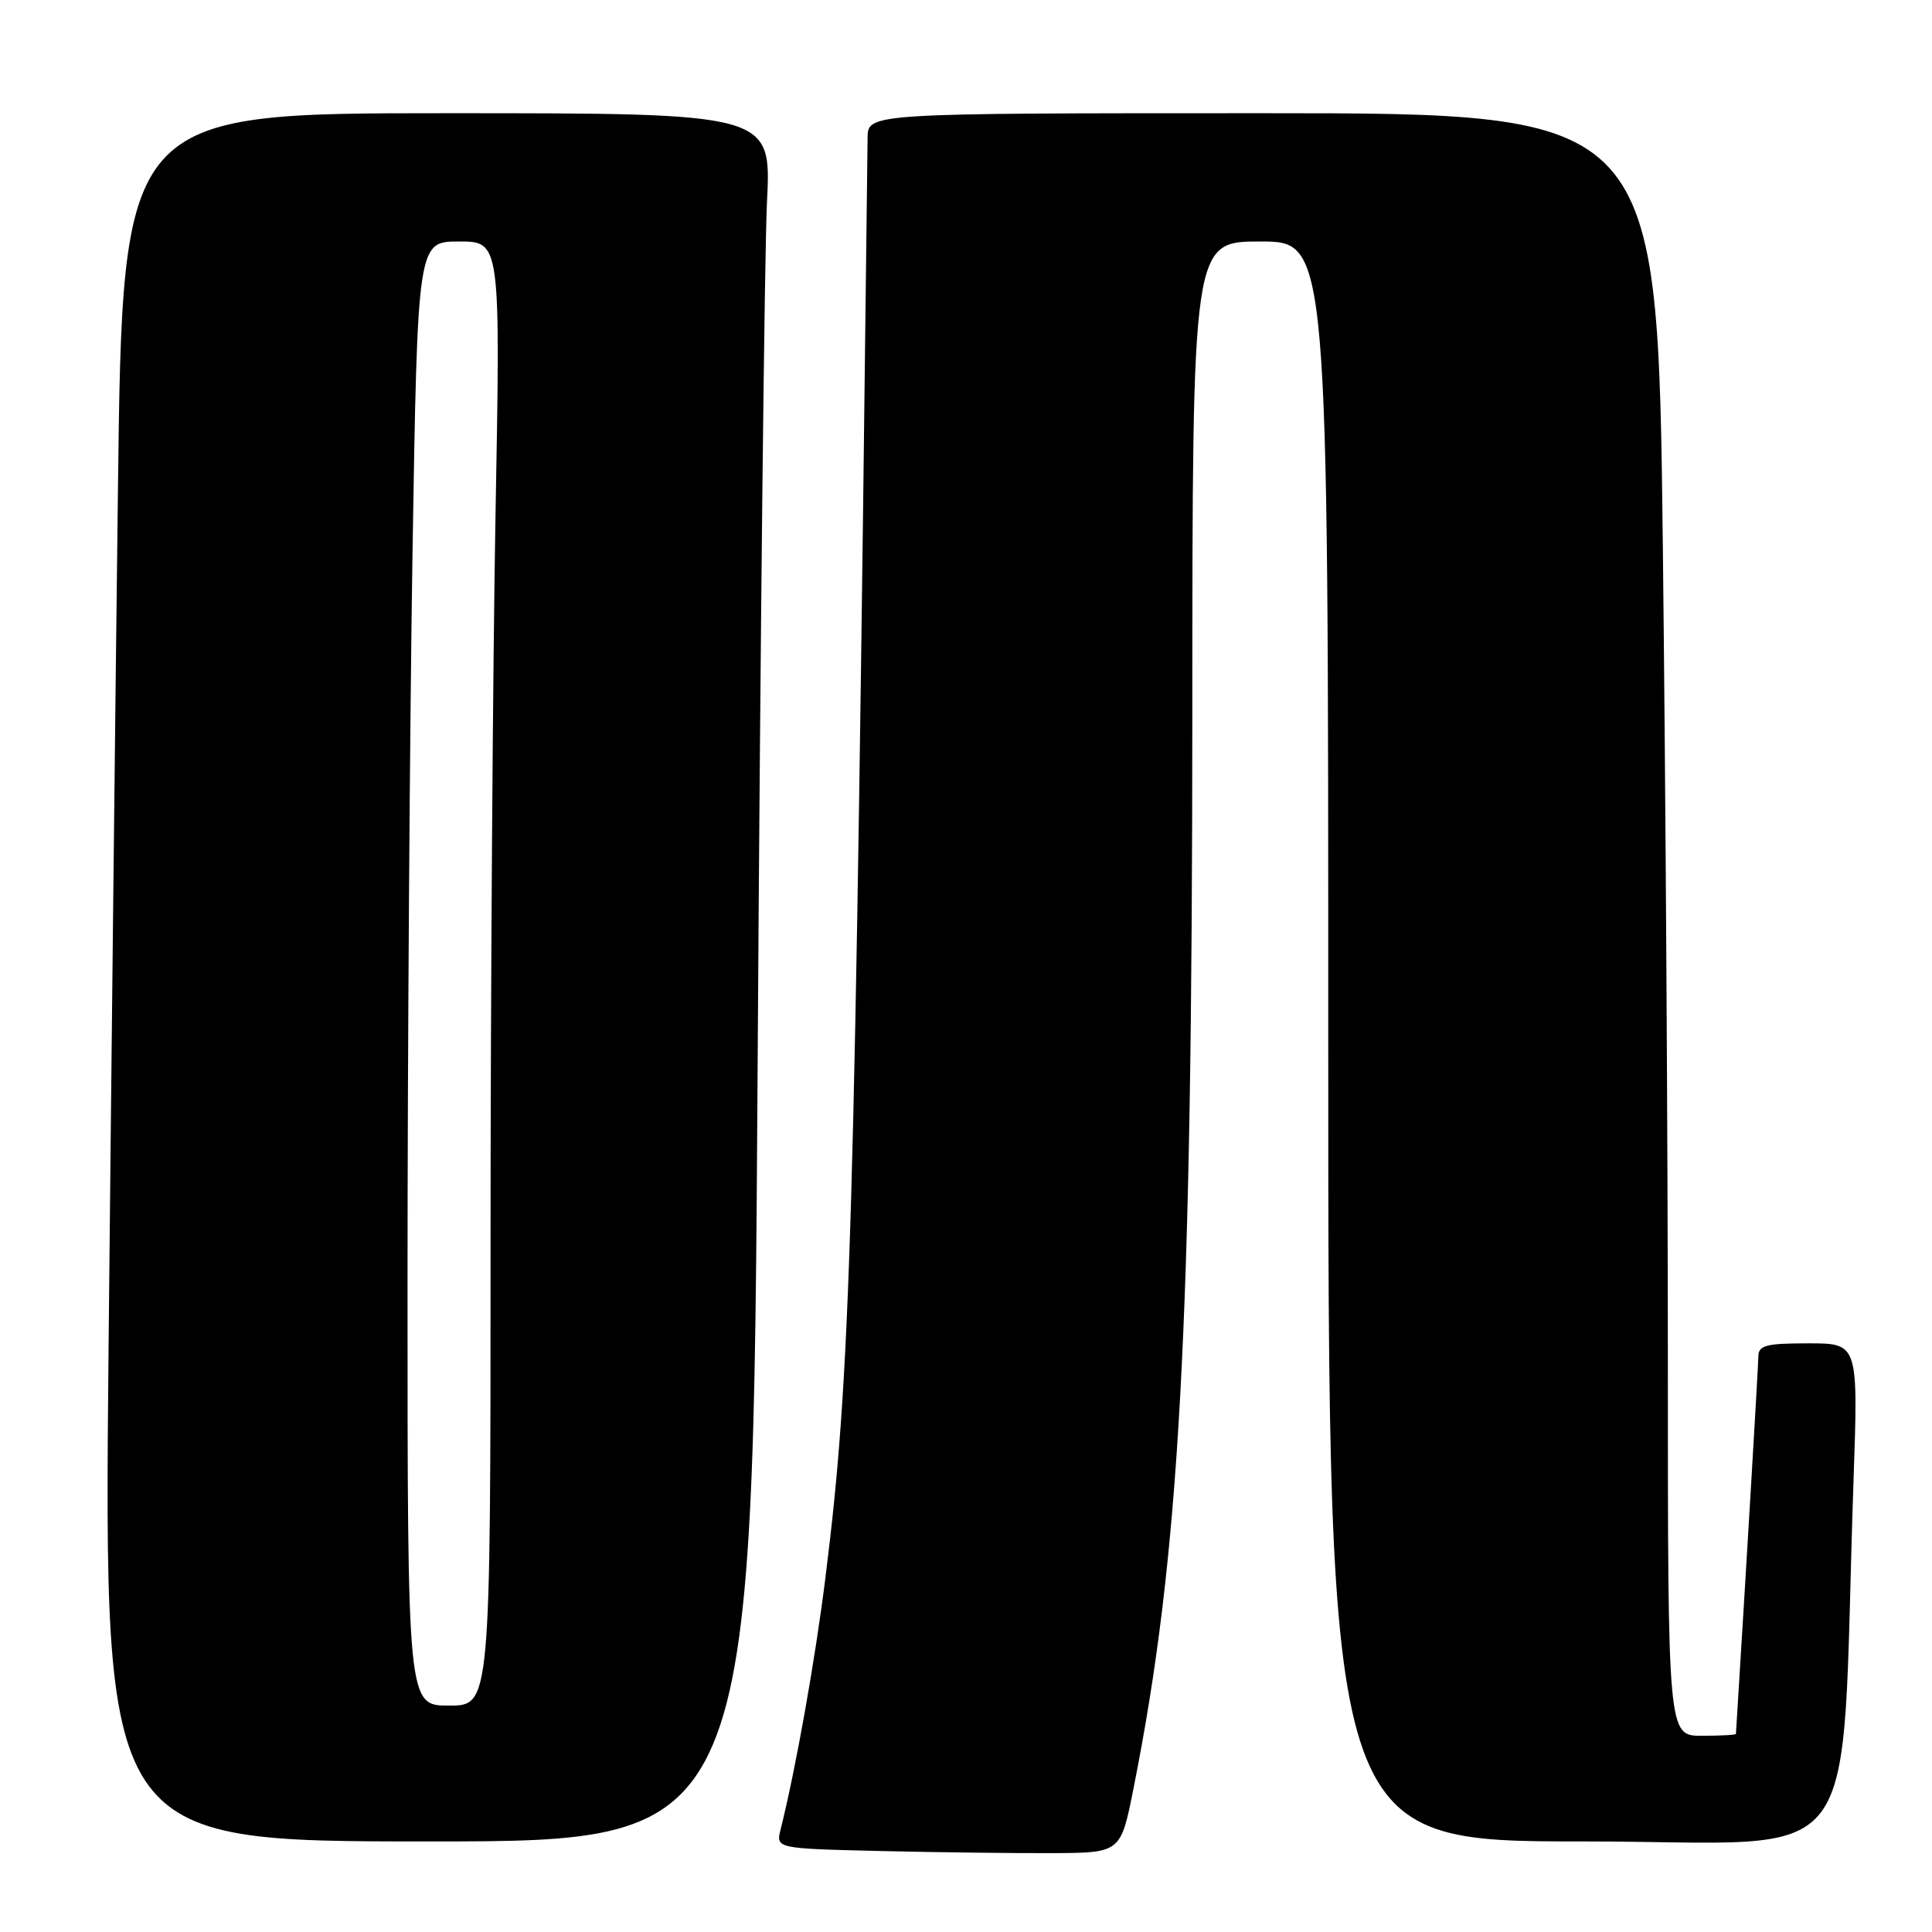 <?xml version="1.0" encoding="UTF-8" standalone="no"?>
<!DOCTYPE svg PUBLIC "-//W3C//DTD SVG 1.1//EN" "http://www.w3.org/Graphics/SVG/1.1/DTD/svg11.dtd" >
<svg xmlns="http://www.w3.org/2000/svg" xmlns:xlink="http://www.w3.org/1999/xlink" version="1.1" viewBox="0 0 256 256">
 <g >
 <path fill="currentColor"
d=" M 150.19 237.00 C 156.34 206.13 157.97 176.30 157.99 94.25 C 158.00 32.00 158.00 32.00 167.00 32.00 C 176.00 32.00 176.00 32.00 176.00 138.00 C 176.00 244.00 176.00 244.00 209.89 244.00 C 247.90 244.00 243.77 249.53 245.60 196.25 C 246.23 178.00 246.23 178.00 239.62 178.00 C 233.99 178.00 233.00 178.26 232.99 179.75 C 232.98 181.04 231.33 208.77 230.02 229.75 C 230.01 229.89 227.97 230.00 225.50 230.00 C 221.00 230.00 221.00 230.00 221.00 180.25 C 221.00 152.89 220.70 104.51 220.34 72.75 C 219.67 15.00 219.67 15.00 167.34 15.00 C 115.00 15.00 115.00 15.00 114.96 18.25 C 113.25 164.67 112.74 182.01 109.38 209.00 C 108.02 219.92 105.45 234.36 103.44 242.39 C 102.80 244.94 102.80 244.94 116.65 245.27 C 124.27 245.45 134.55 245.57 139.50 245.55 C 148.50 245.50 148.50 245.50 150.19 237.00 Z  M 100.39 141.25 C 100.74 84.74 101.30 33.21 101.63 26.75 C 102.22 15.00 102.22 15.00 59.23 15.00 C 16.24 15.00 16.24 15.00 15.63 64.75 C 15.29 92.11 14.73 143.64 14.38 179.25 C 13.76 244.00 13.76 244.00 56.76 244.00 C 99.76 244.00 99.76 244.00 100.39 141.25 Z  M 54.00 170.25 C 54.00 139.59 54.30 95.94 54.66 73.25 C 55.33 32.00 55.33 32.00 60.82 32.00 C 66.32 32.00 66.32 32.00 65.66 68.16 C 65.30 88.05 65.00 131.70 65.00 165.16 C 65.00 226.00 65.00 226.00 59.50 226.00 C 54.00 226.00 54.00 226.00 54.00 170.25 Z "/>
</g>
</svg>